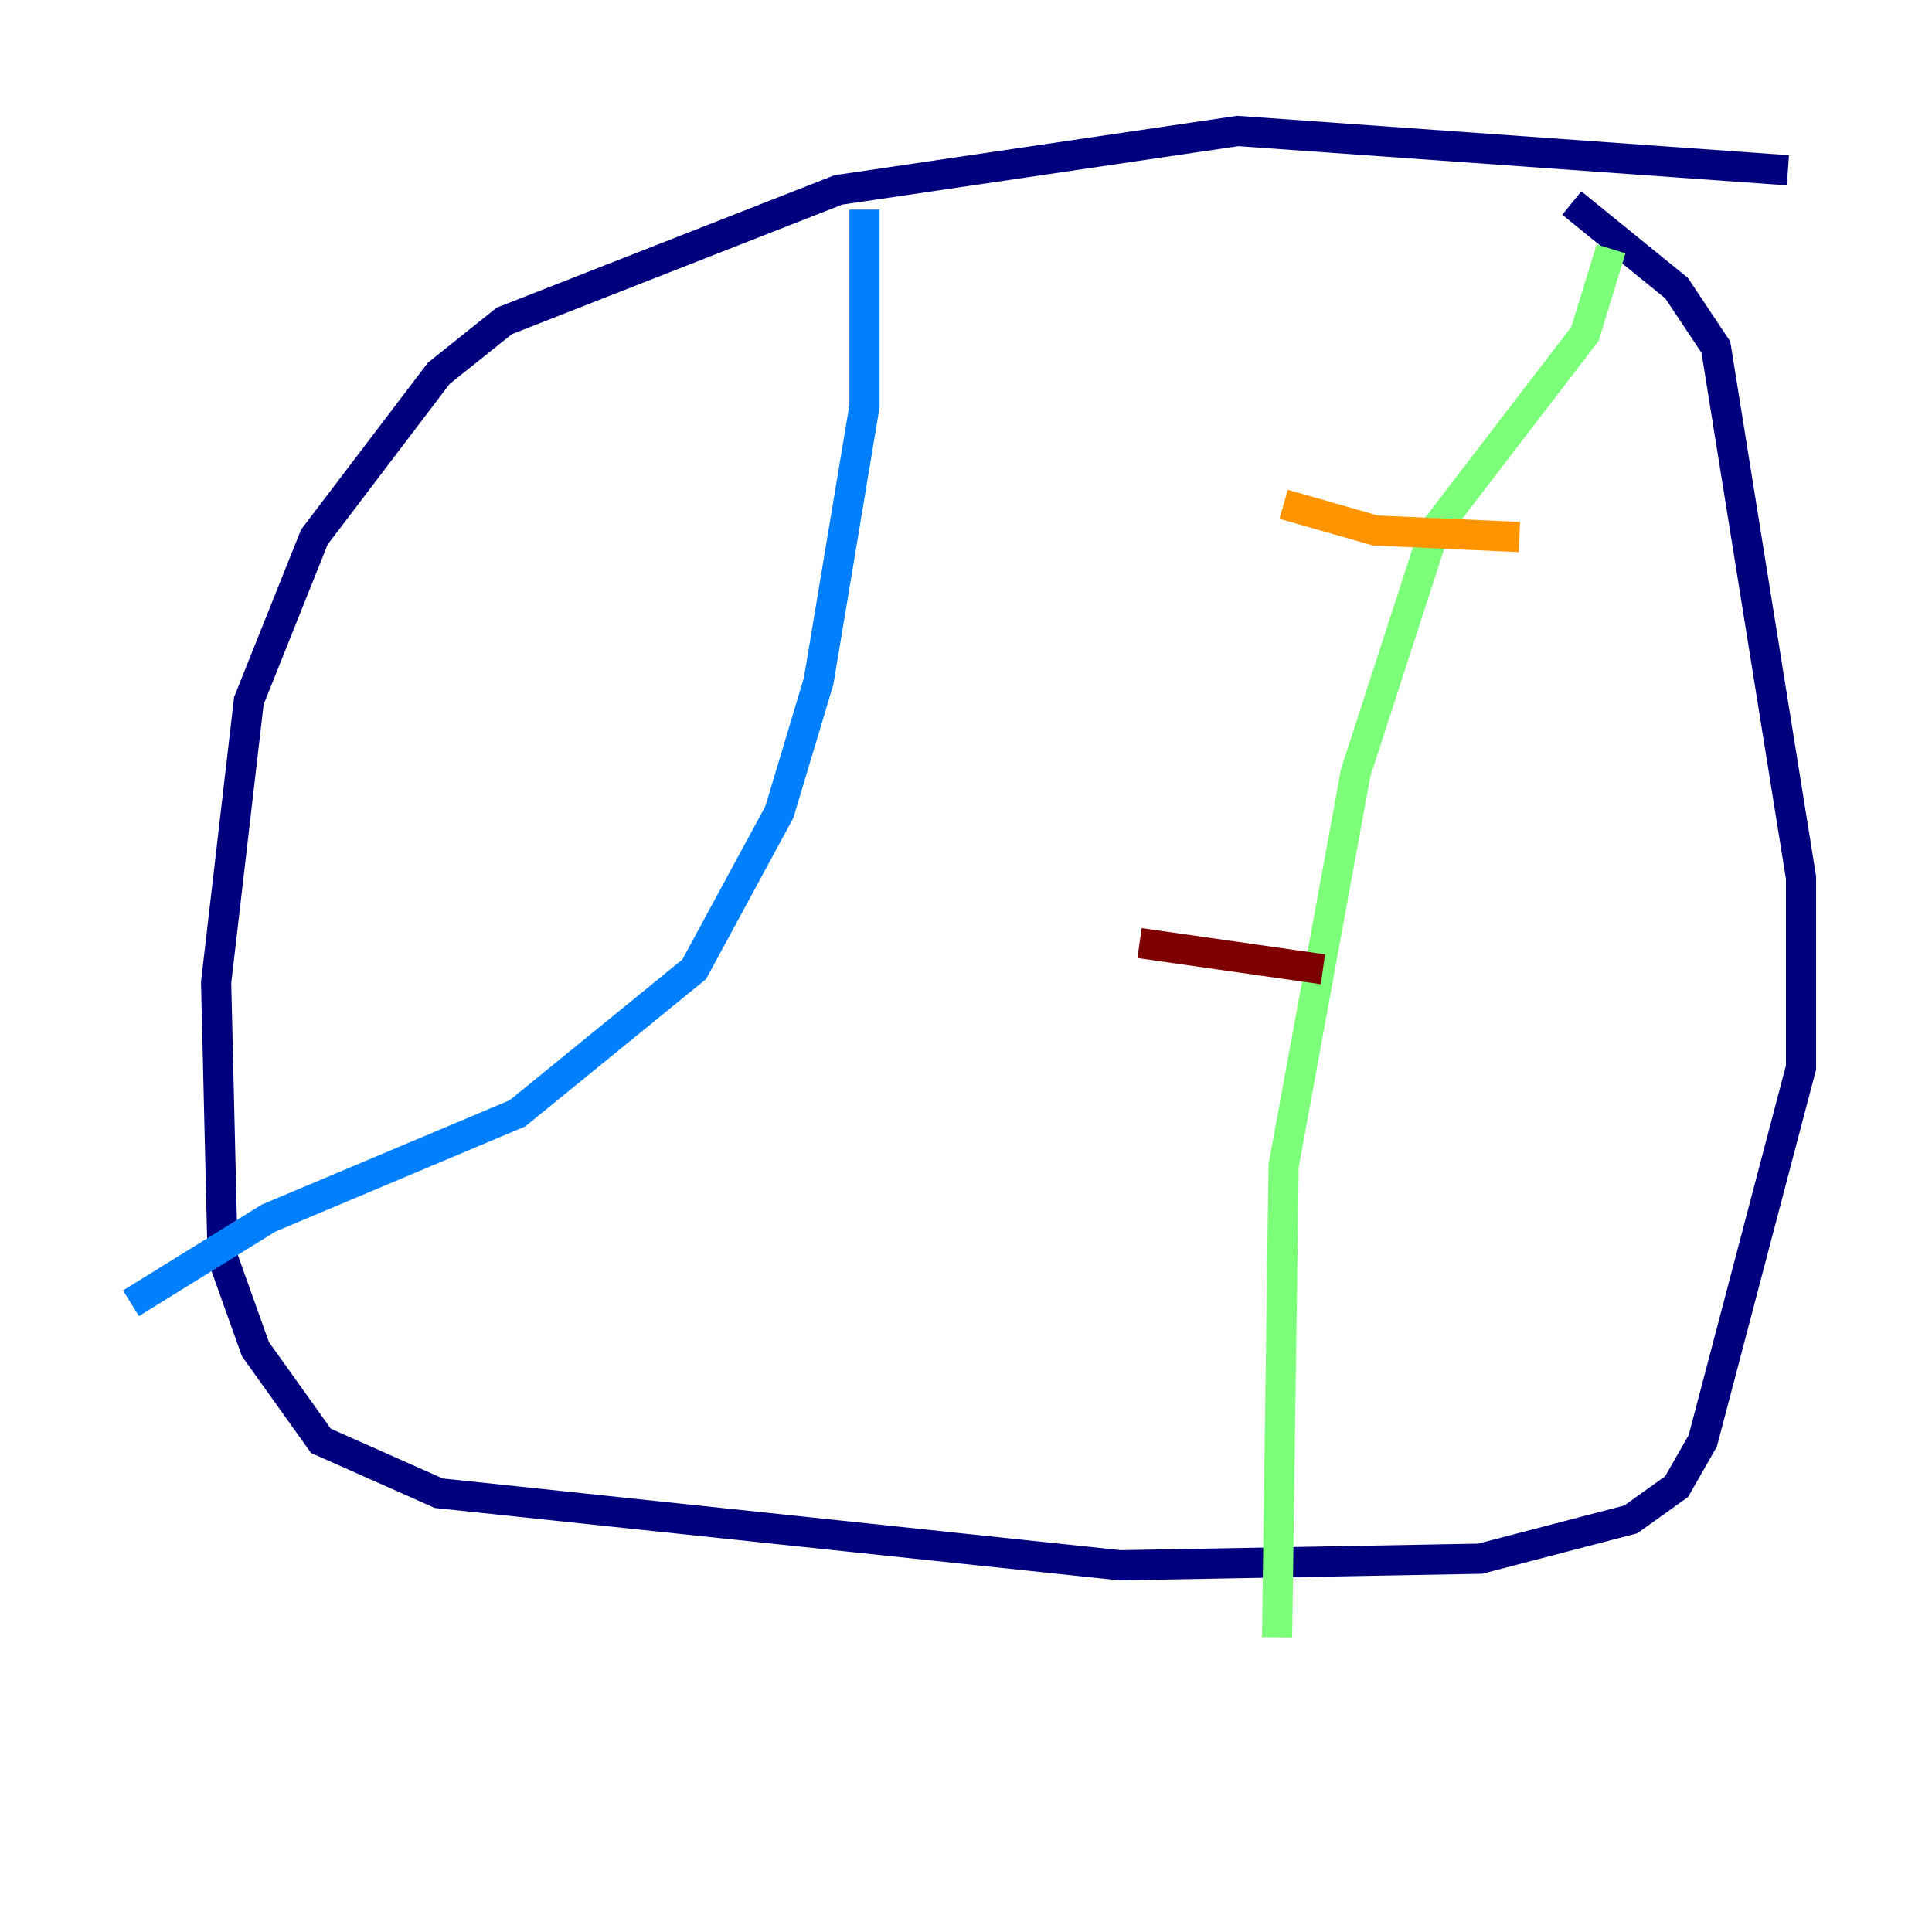 <?xml version="1.0" encoding="utf-8" ?>
<svg baseProfile="tiny" height="128" version="1.2" viewBox="0,0,128,128" width="128" xmlns="http://www.w3.org/2000/svg" xmlns:ev="http://www.w3.org/2001/xml-events" xmlns:xlink="http://www.w3.org/1999/xlink"><defs /><polyline fill="none" points="118.454,11.281 82.007,8.678 55.539,12.583 33.41,21.261 29.071,24.732 20.827,35.58 16.488,46.427 14.319,65.085 14.752,83.308 16.922,89.383 21.261,95.458 29.071,98.929 74.197,103.702 98.061,103.268 108.041,100.664 111.078,98.495 112.814,95.458 119.322,70.725 119.322,58.142 113.681,22.997 111.078,19.091 104.136,13.451" stroke="#00007f" stroke-width="2" /><polyline fill="none" points="57.275,13.885 57.275,26.902 54.237,45.125 51.634,53.803 45.993,64.217 34.278,73.763 17.79,80.705 8.678,86.346" stroke="#0080ff" stroke-width="2" /><polyline fill="none" points="106.739,16.488 105.003,22.129 95.024,35.146 89.817,51.2 85.044,77.234 84.61,108.475" stroke="#7cff79" stroke-width="2" /><polyline fill="none" points="85.044,33.41 91.119,35.146 100.664,35.58" stroke="#ff9400" stroke-width="2" /><polyline fill="none" points="75.498,62.481 87.647,64.217" stroke="#7f0000" stroke-width="2" /></svg>